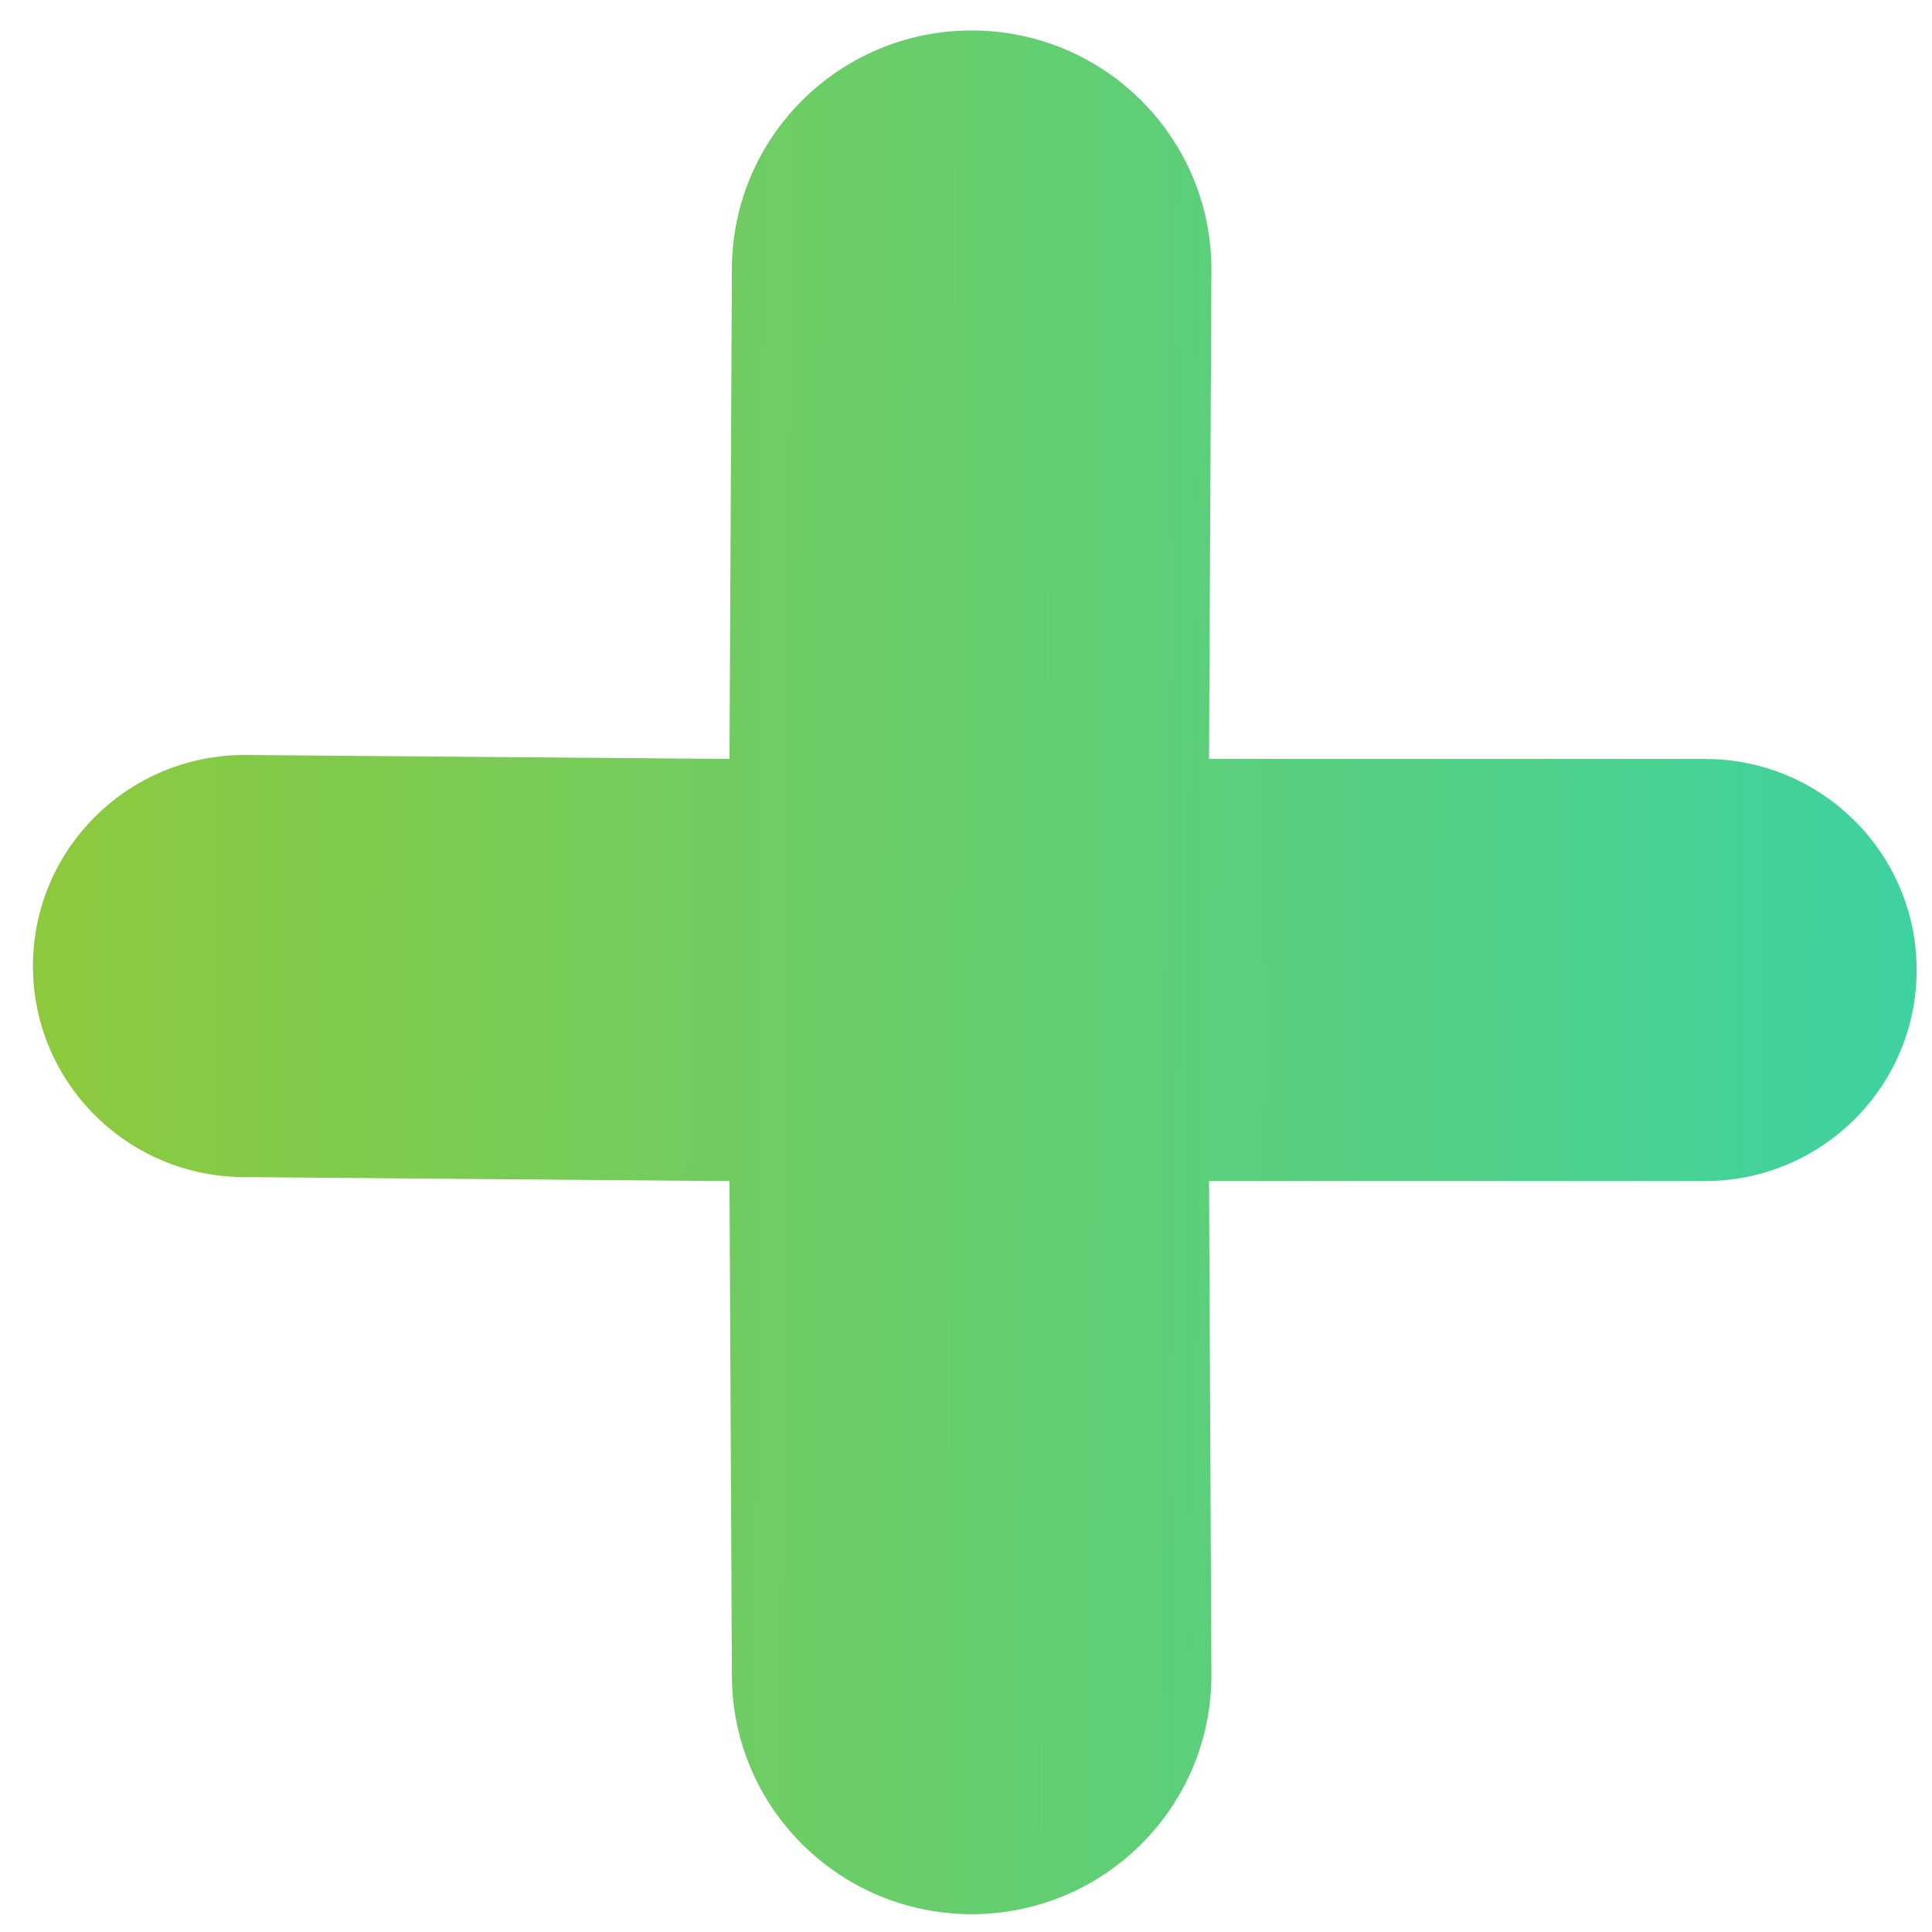 <svg width="40" height="40" viewBox="0 0 40 40" fill="none" xmlns="http://www.w3.org/2000/svg">
<path d="M39.682 20.083C39.682 22.497 37.719 24.453 35.297 24.453H25.032L25.081 34.683C25.081 37.416 22.859 39.631 20.117 39.631C17.375 39.631 15.153 37.416 15.153 34.683L15.103 24.453L5.067 24.371C2.645 24.371 0.682 22.415 0.682 20.001C0.682 17.587 2.645 15.631 5.067 15.631L15.103 15.713L15.153 5.579C15.153 2.846 17.375 0.631 20.117 0.631C22.859 0.631 25.081 2.846 25.081 5.579L25.032 15.713H35.297C37.719 15.713 39.682 17.669 39.682 20.083Z" fill="url(#paint0_linear_7463_24334)"/>
<defs>
<linearGradient id="paint0_linear_7463_24334" x1="-0.152" y1="14.494" x2="40.678" y2="14.713" gradientUnits="userSpaceOnUse">
<stop stop-color="#8FC93A"/>
<stop offset="1" stop-color="#3CD2A2"/>
</linearGradient>
</defs>
</svg>
